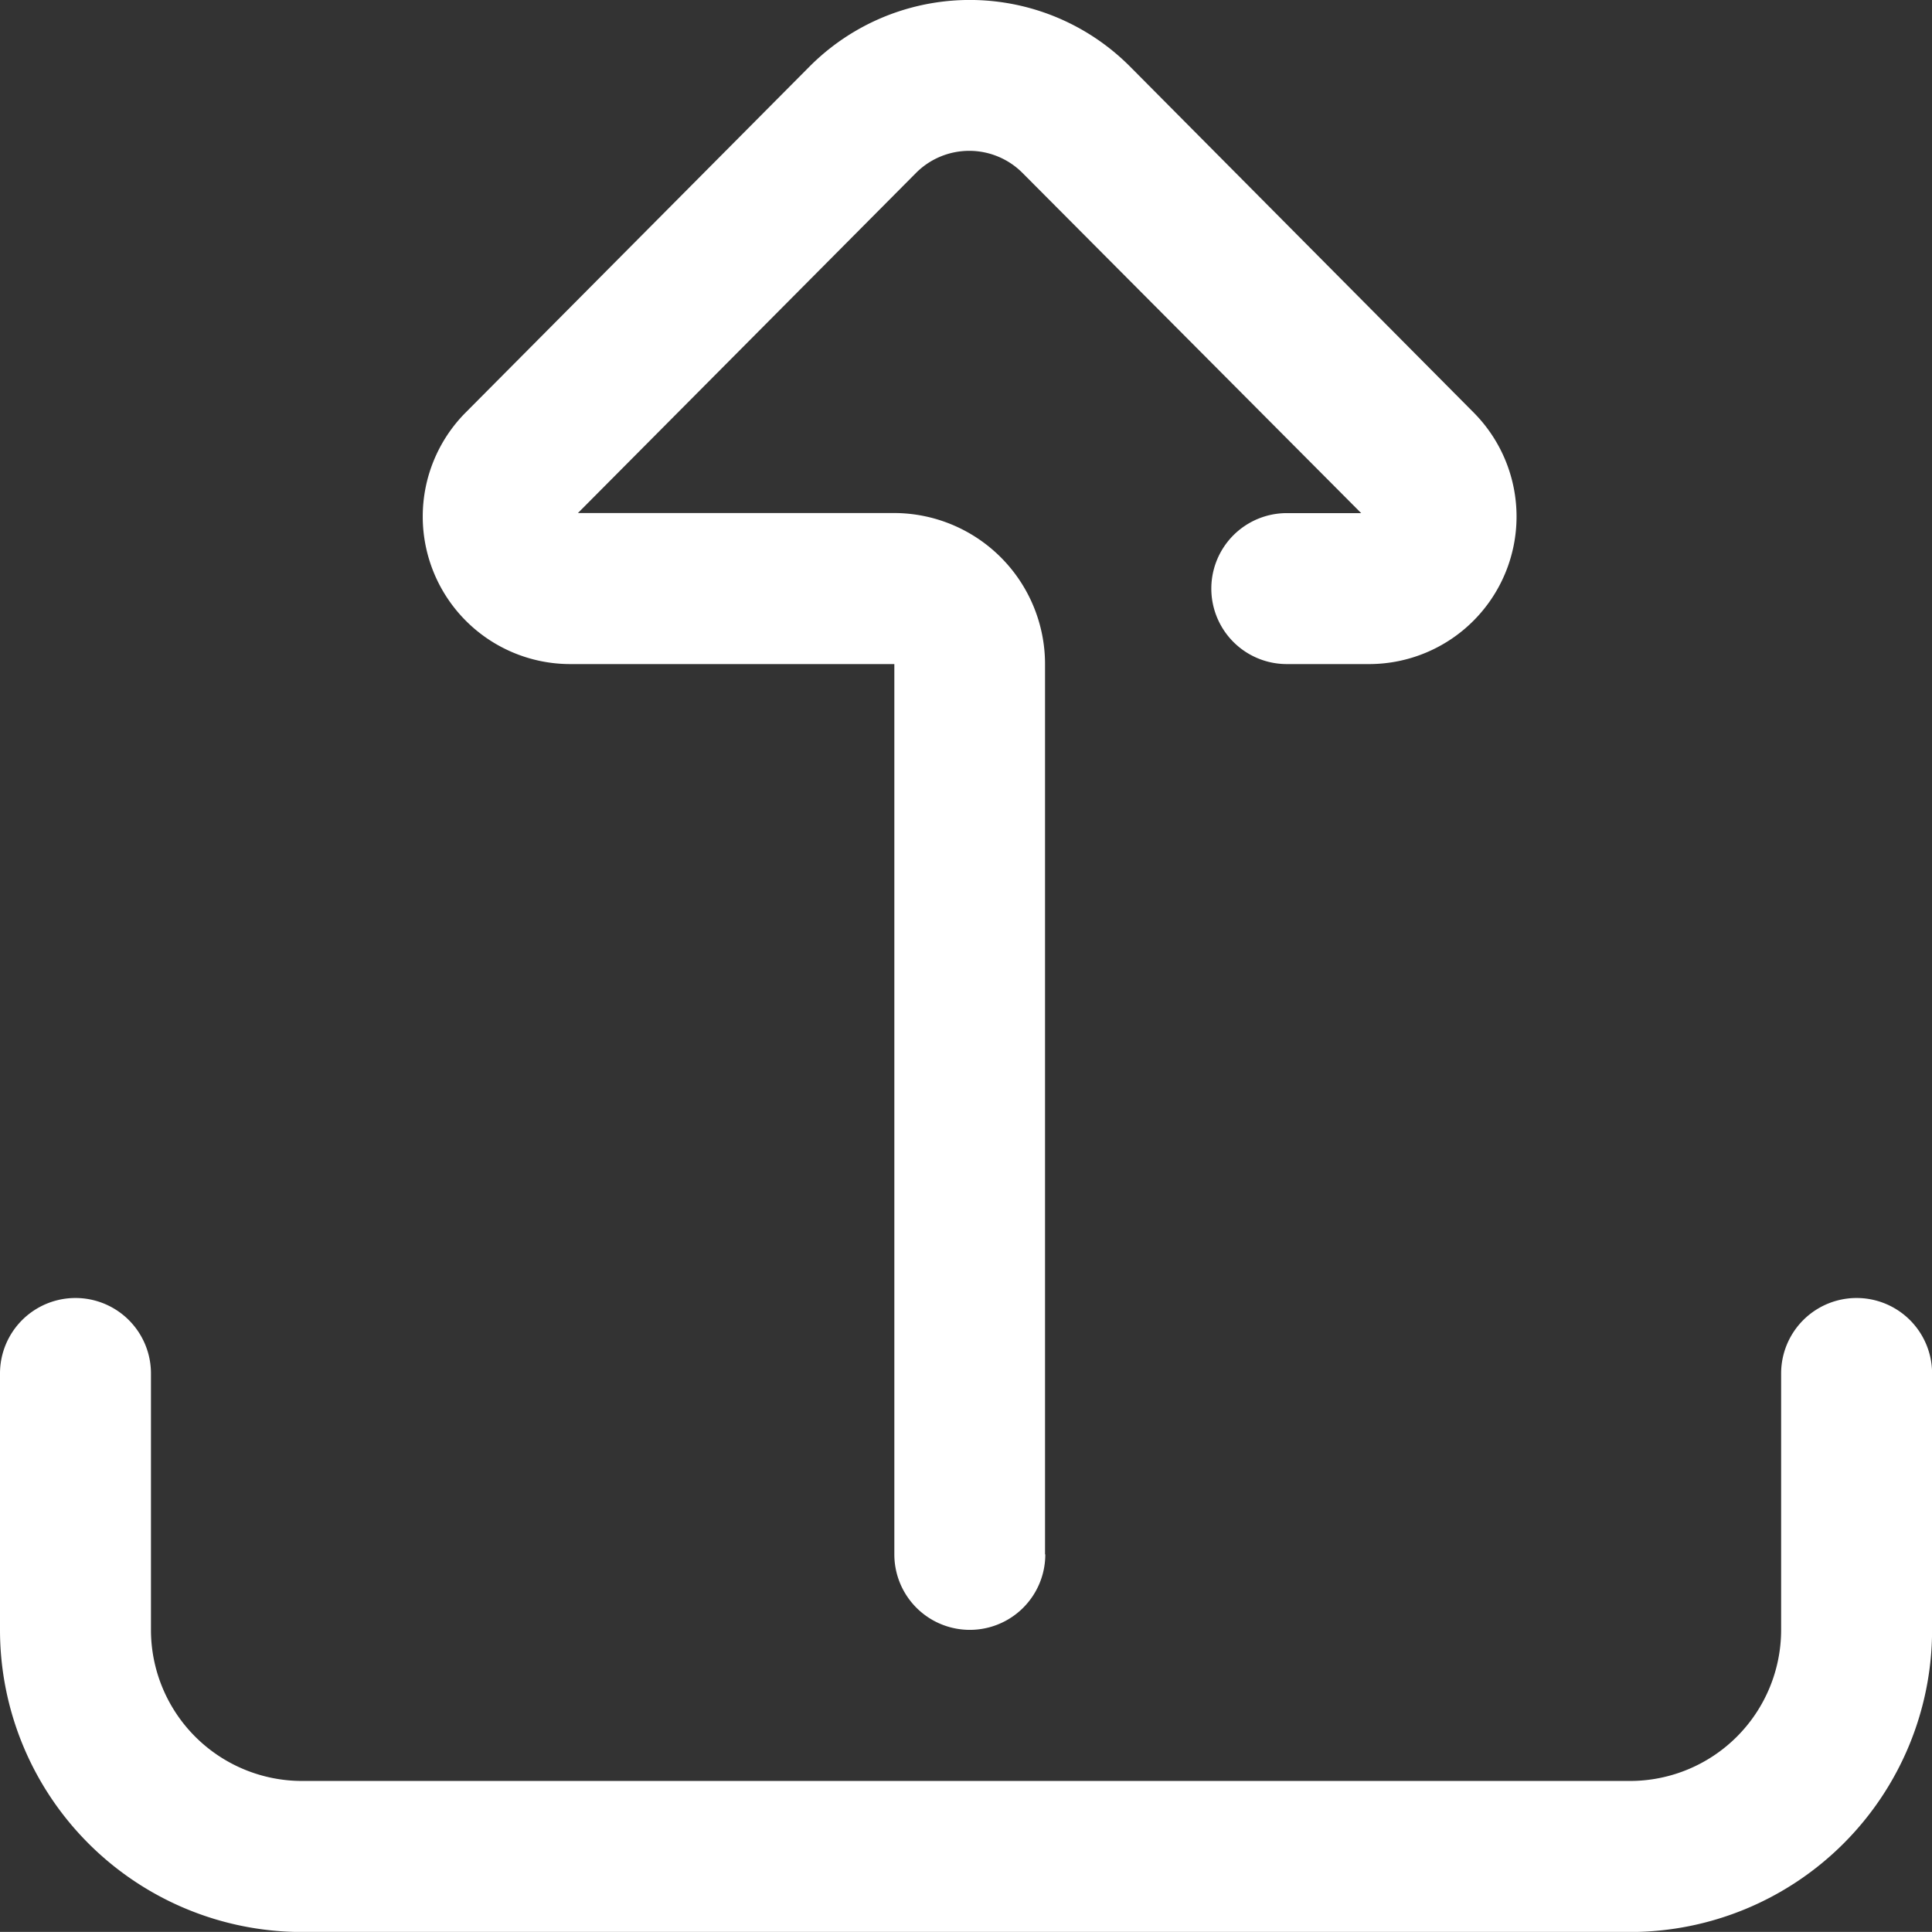 <svg xmlns="http://www.w3.org/2000/svg" width="22" height="21.999" viewBox="0 0 22 21.999">
  <rect x="0" y="0" width="22" height="21.999" fill="#333333" stroke="none"/>
  <defs>
    <style>
      .cls-1 {
        fill: #fff;
      }
    </style>
  </defs>
  <path id="upload" class="cls-1" d="M18.563,22.5H3.438A3.441,3.441,0,0,1,0,19.061V16.14a.859.859,0,1,1,1.719,0v2.922A1.721,1.721,0,0,0,3.438,20.78H18.563a1.721,1.721,0,0,0,1.719-1.719V16.14a.859.859,0,0,1,1.719,0v2.922A3.441,3.441,0,0,1,18.563,22.5ZM11.9,18.2V8.061a1.721,1.721,0,0,0-1.719-1.719h-3.6l3.849-3.872a.856.856,0,0,1,1.214,0L15.5,6.343h-.847a.859.859,0,1,0,0,1.719H15.6A1.68,1.68,0,0,0,16.783,5.2L12.869,1.259a2.575,2.575,0,0,0-3.652,0L5.3,5.2A1.68,1.68,0,0,0,6.489,8.062h3.695V18.2a.859.859,0,1,0,1.719,0Zm0,0" transform="translate(0 -0.5)"/>
</svg>
